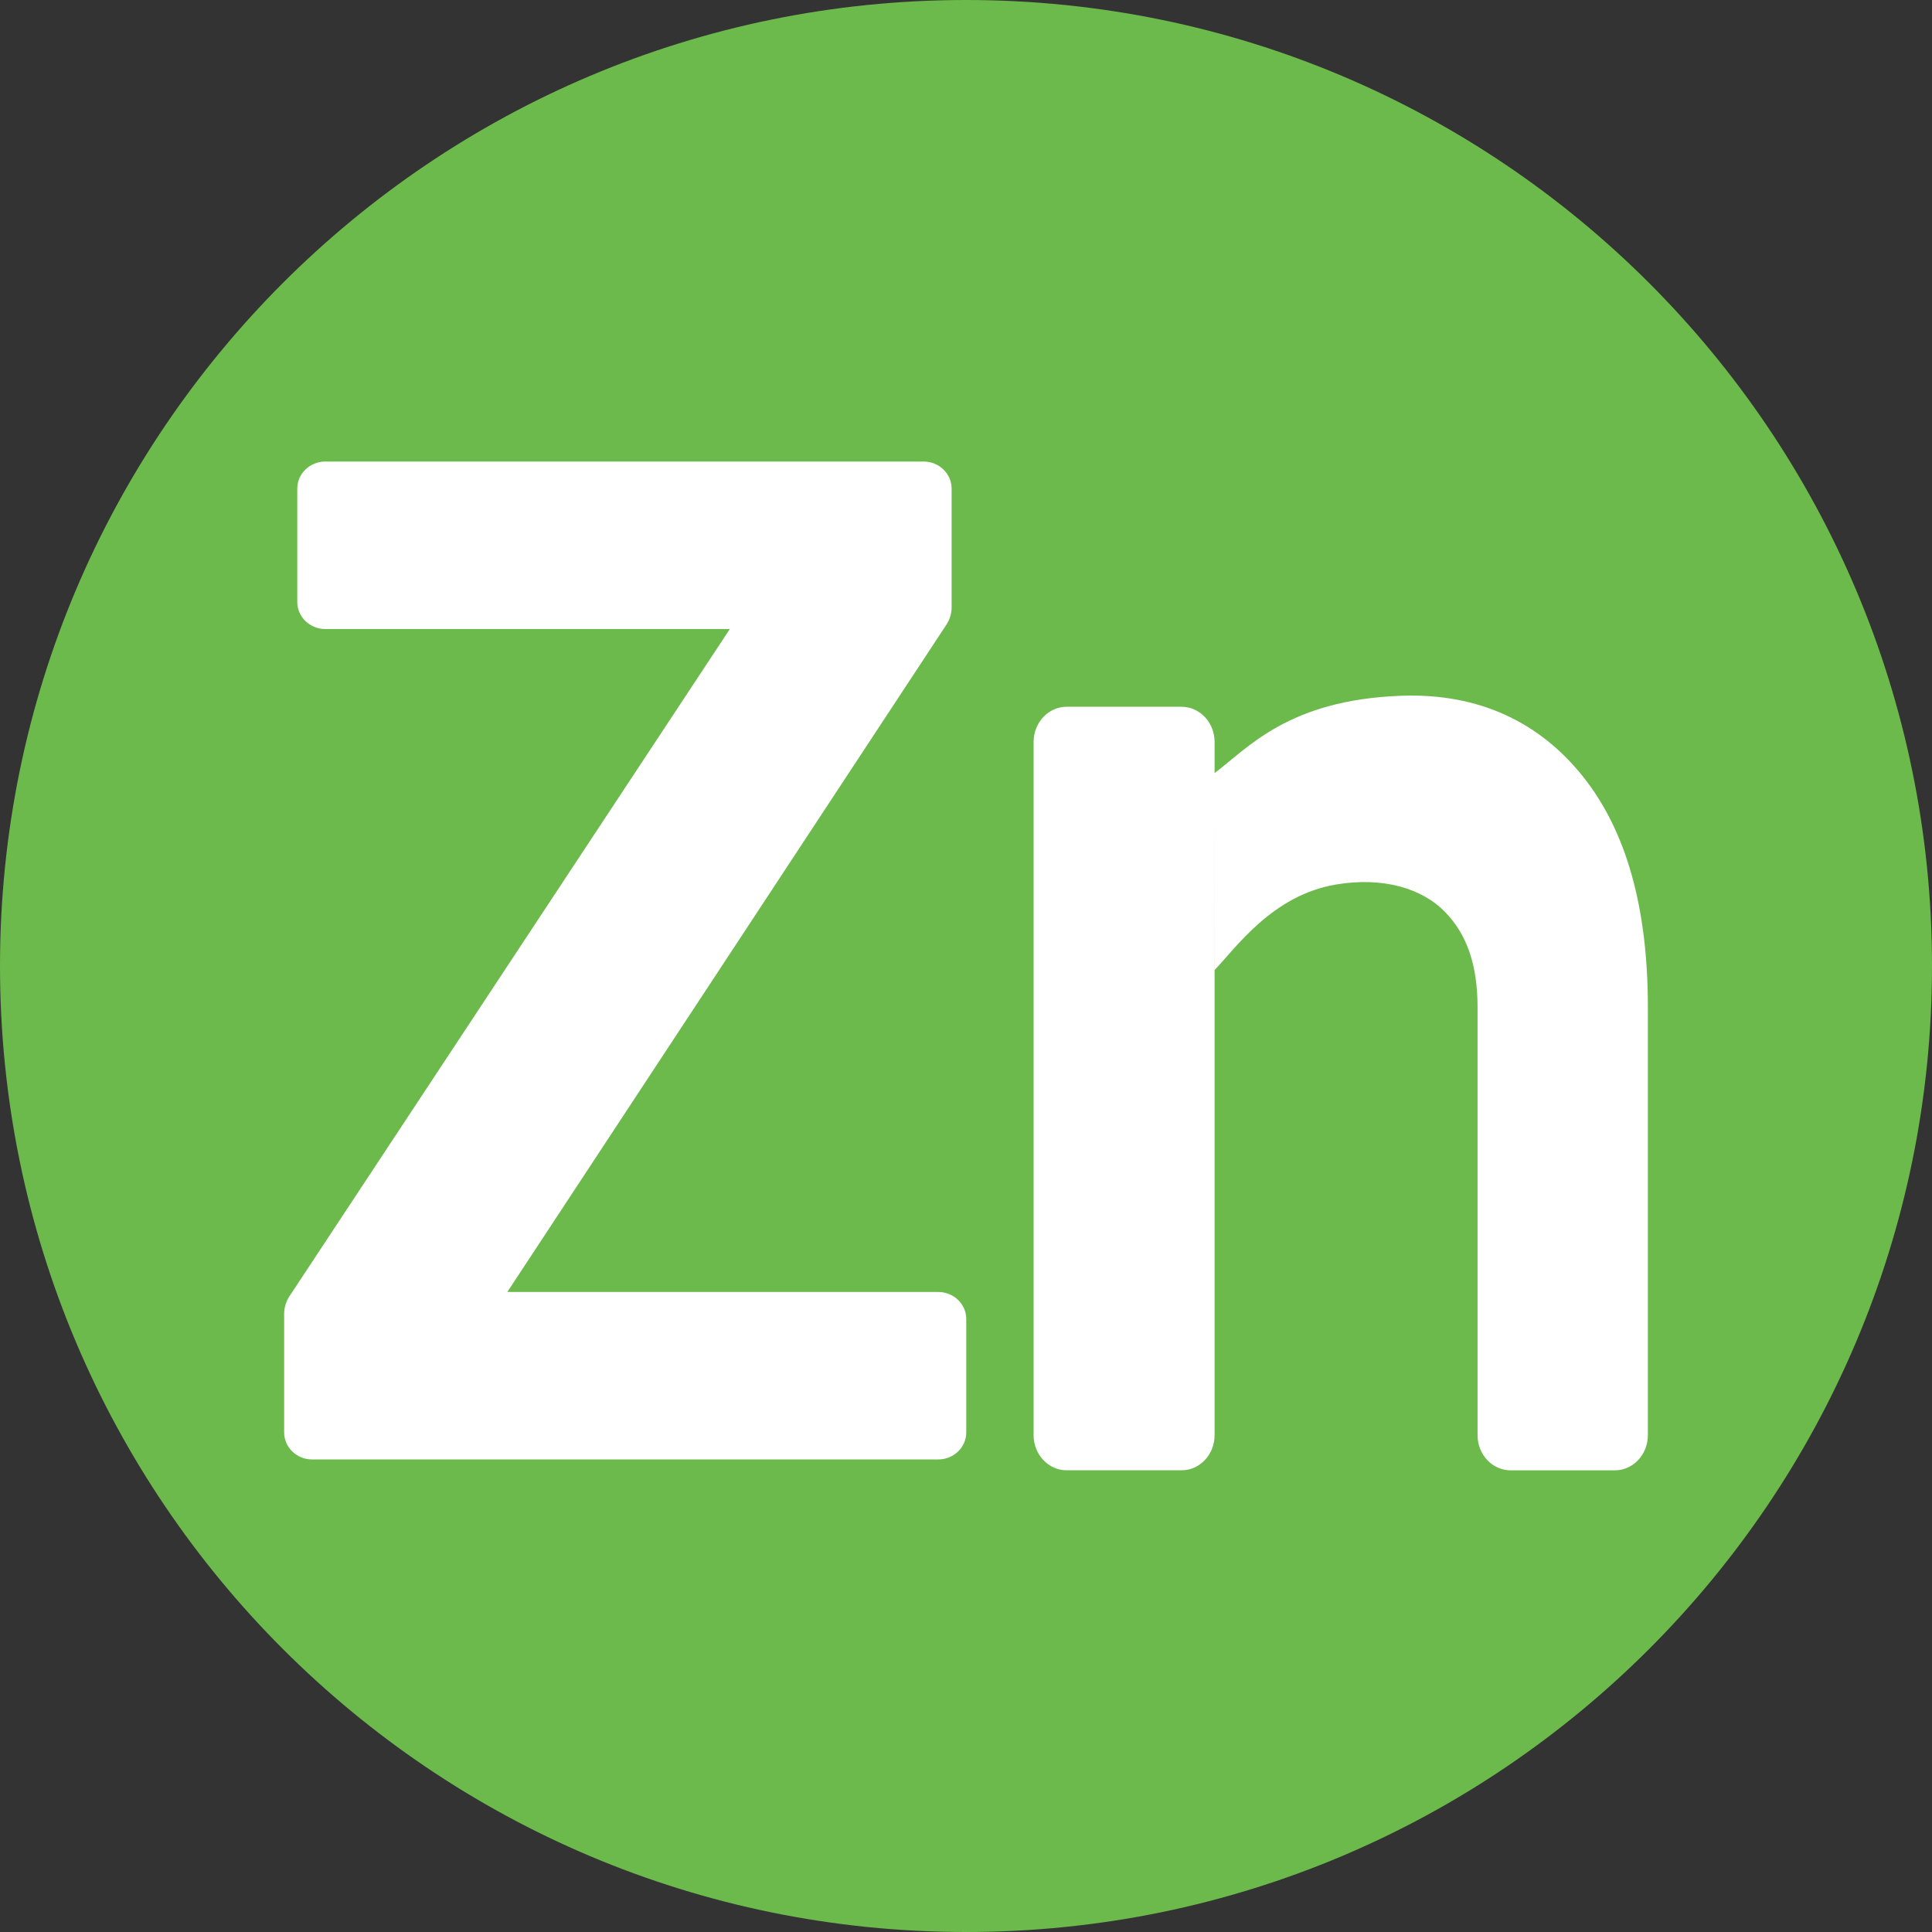 <svg width="350" height="350" viewBox="0 0 350 350" fill="none" xmlns="http://www.w3.org/2000/svg">
<rect x="0" y="0" width="350" height="350" fill="#333333" stroke="none"/>
<path d="M175 350C271.65 350 350 271.65 350 175C350 78.35 271.65 0 175 0C78.35 0 0 78.35 0 175C0 271.65 78.35 350 175 350Z" fill="#6CBA4B"/>
<path d="M171.447 113.169L91.909 234.053H169.975C172.773 234.053 175.048 236.251 175.048 238.961V259.485C175.048 262.195 172.773 264.393 169.975 264.393H56.545C53.748 264.393 51.473 262.195 51.473 259.485V238.042C51.473 236.899 51.812 235.796 52.431 234.837L132.22 113.953H58.927C56.129 113.953 53.854 111.755 53.854 109.045V88.521C53.854 85.811 56.129 83.613 58.927 83.613H167.323C170.121 83.613 172.396 85.811 172.396 88.521V109.974C172.405 111.116 172.076 112.22 171.447 113.169Z" fill="white"/>
<path d="M193.229 128.038H214.052C217.353 128.038 220.035 130.894 220.035 134.408V259.988C220.035 263.512 217.353 266.358 214.052 266.358H193.229C189.928 266.358 187.246 263.502 187.246 259.988V134.418C187.246 130.894 189.918 128.038 193.229 128.038ZM220.035 140.043C225.969 135.648 233.269 126.78 253.86 126.044C268.052 125.531 279.059 130.952 286.842 140.769C294.635 150.585 298.527 164.467 298.527 182.415V259.998C298.527 263.521 295.845 266.367 292.544 266.367H273.657C270.356 266.367 267.674 263.512 267.674 259.998V182.541C267.674 174.903 265.816 169.327 261.73 165.155C257.645 160.982 250.607 158.785 241.991 160.246C230.5 162.192 223.917 171.679 220.045 175.726" fill="white"/>
</svg>
